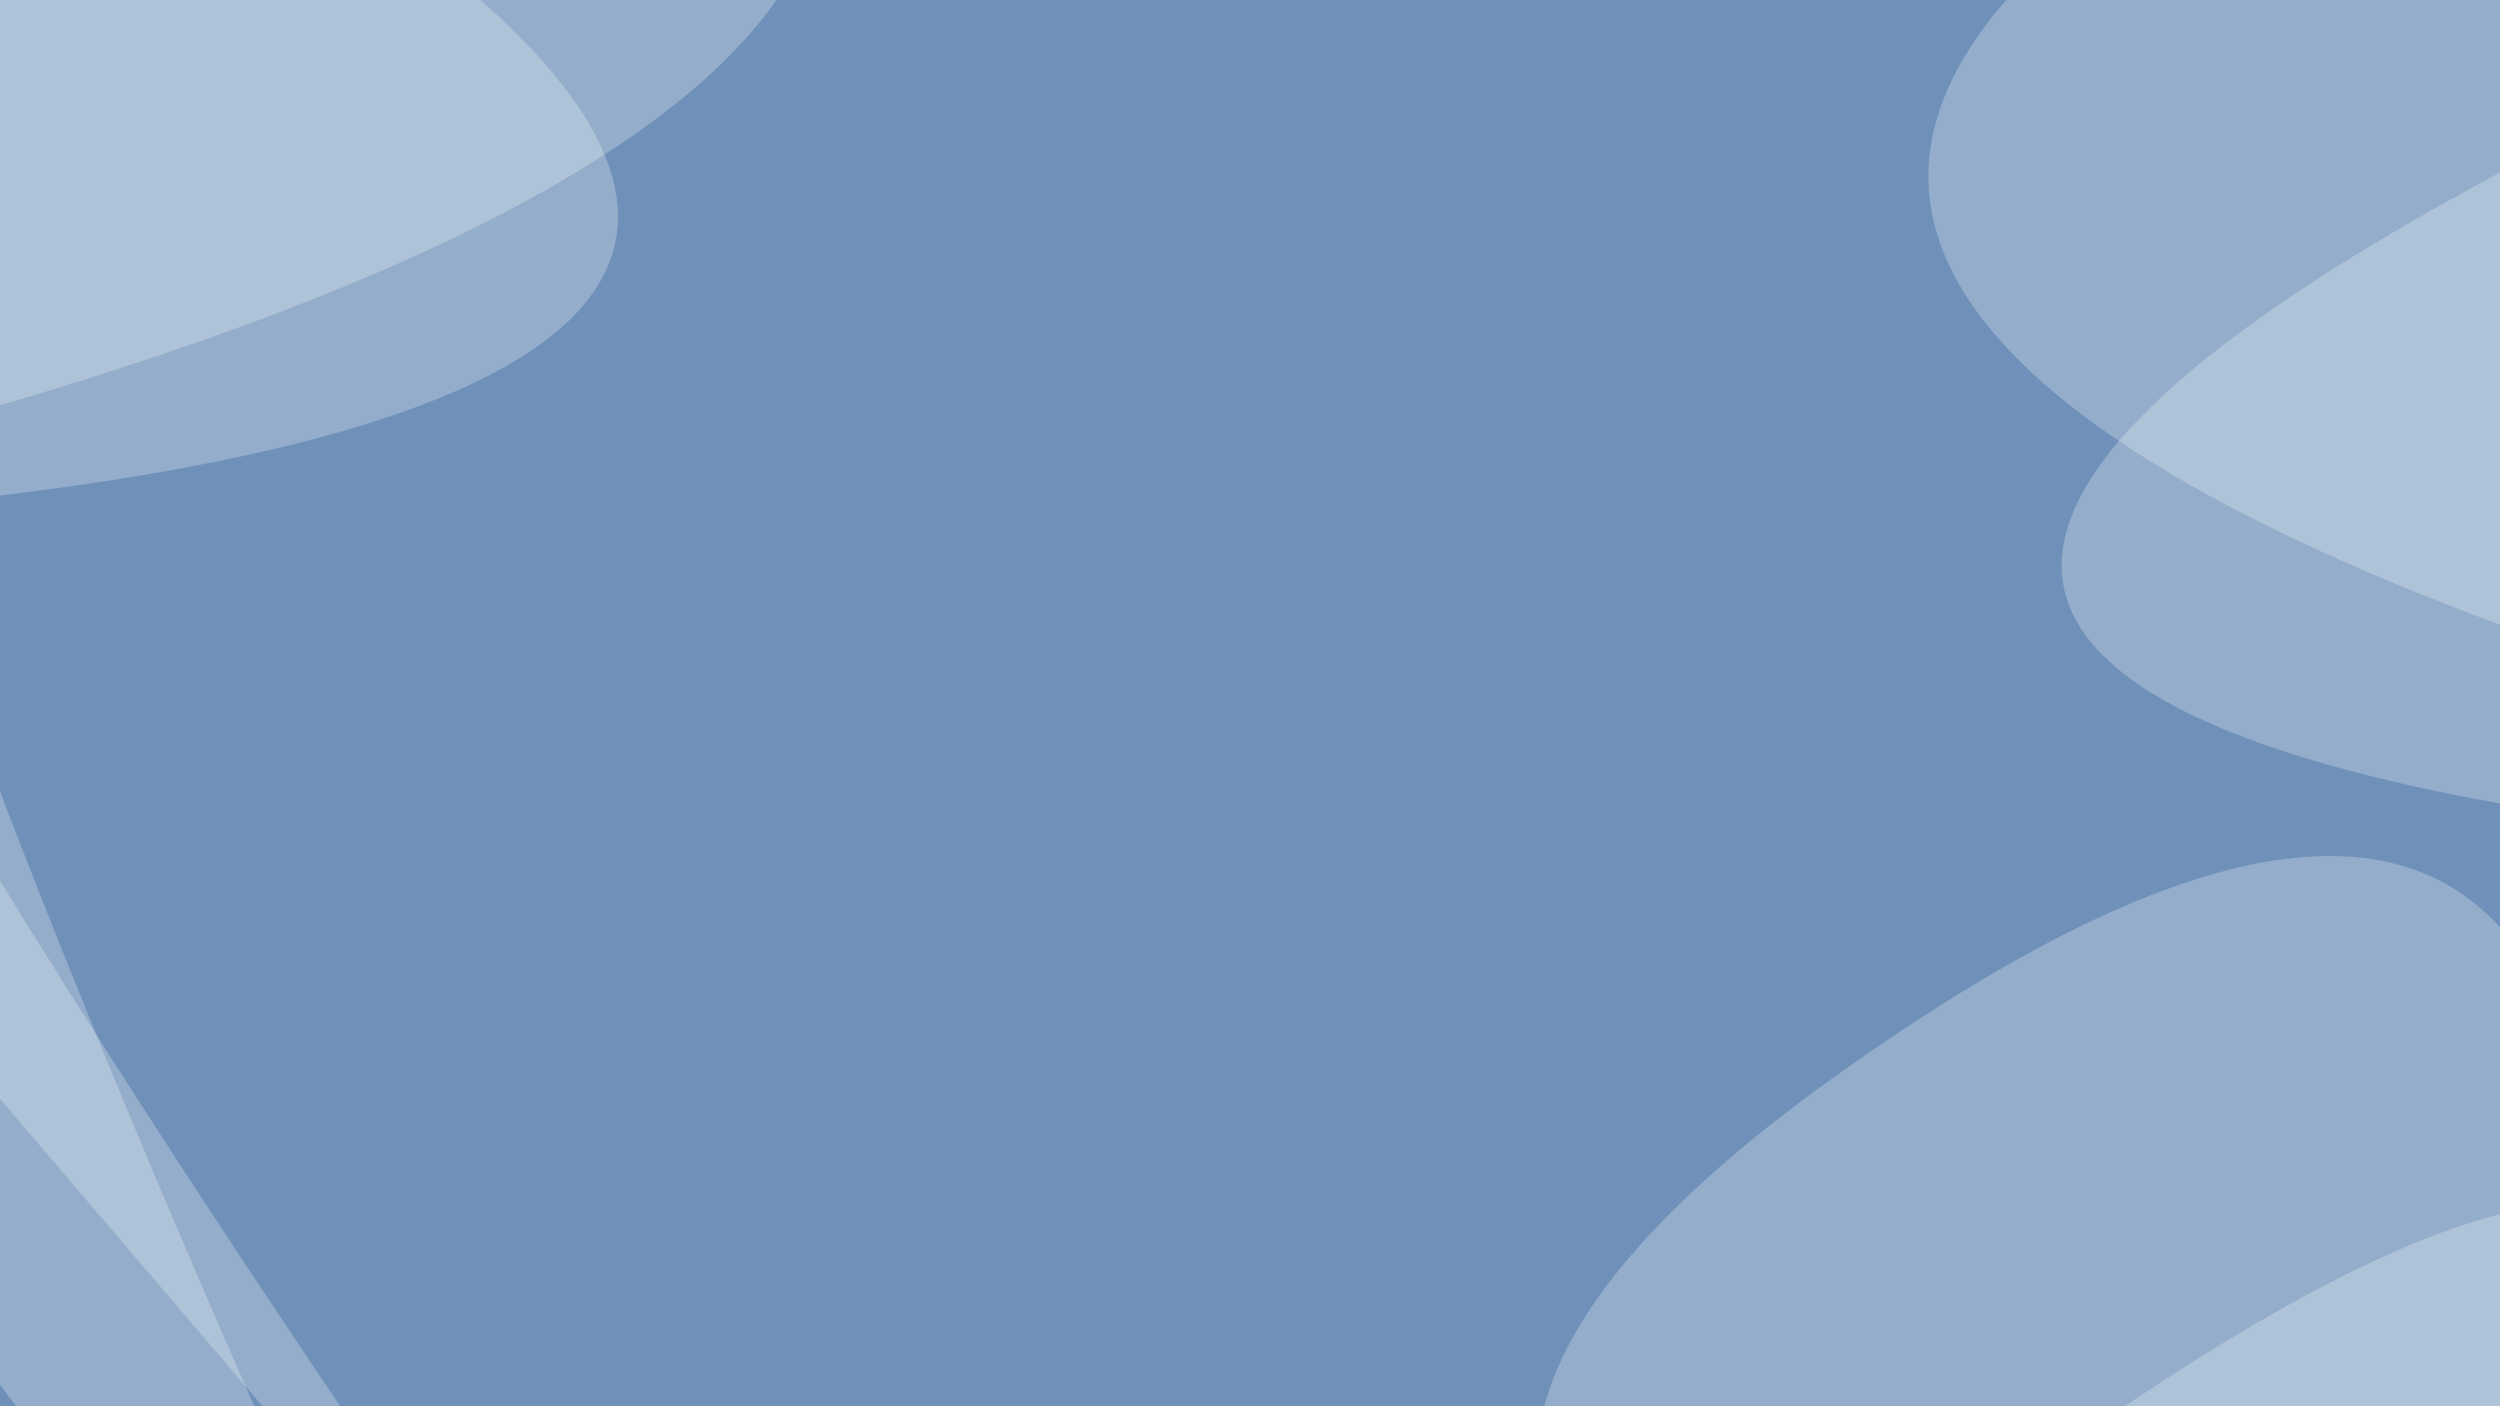 <svg width="1920" height="1080" viewBox="0 0 1920 1080" fill="none" xmlns="http://www.w3.org/2000/svg">
<rect x="0" y="0" width="1920" height="1080" fill="#333333" stroke="none"/>
<g clip-path="url(#clip0)">
<rect width="1920" height="1080" fill="#6F91B9"/>
<path d="M-795.378 475.607C-795.378 475.607 1519.28 181.52 259.996 -497.8C-999.29 -1177.12 512.739 1749.78 512.739 1749.78L-305.593 654.24L-795.378 475.607Z" fill="white" fill-opacity="0.25"/>
<path d="M-710.749 406.776C-710.749 406.776 1322.46 478.968 63.173 -200.352C-1196.11 -879.672 534.204 1469.09 534.204 1469.09L-220.964 585.409L-710.749 406.776Z" fill="white" fill-opacity="0.25"/>
<path d="M1954.8 1195.81C1954.8 1195.81 2886.8 -798.194 1742.8 -152.194C598.796 493.806 3574.6 822 3574.6 822L2334.8 899.805L1954.8 1195.81Z" fill="white" fill-opacity="0.25"/>
<path d="M1944.8 1092.53C1944.8 1092.53 3014.3 -486.195 1870.3 159.805C726.297 805.805 3372.3 658.177 3372.3 658.177L2324.8 796.535L1944.8 1092.53Z" fill="white" fill-opacity="0.25"/>
<path d="M1763.15 2143.67C1763.15 2143.67 2481.53 63.15 1411.36 825.233C341.178 1587.32 3334.98 1602.54 3334.98 1602.54L2110.12 1809.56L1763.15 2143.67Z" fill="white" fill-opacity="0.25"/>
<path d="M1742.41 2042.02C1742.41 2042.02 2640.96 360.106 1570.78 1122.19C500.605 1884.27 3116.66 1460.77 3116.66 1460.77L2089.37 1707.9L1742.41 2042.02Z" fill="white" fill-opacity="0.25"/>
</g>
<defs>
<clipPath id="clip0">
<rect width="1920" height="1080" fill="white"/>
</clipPath>
</defs>
</svg>
